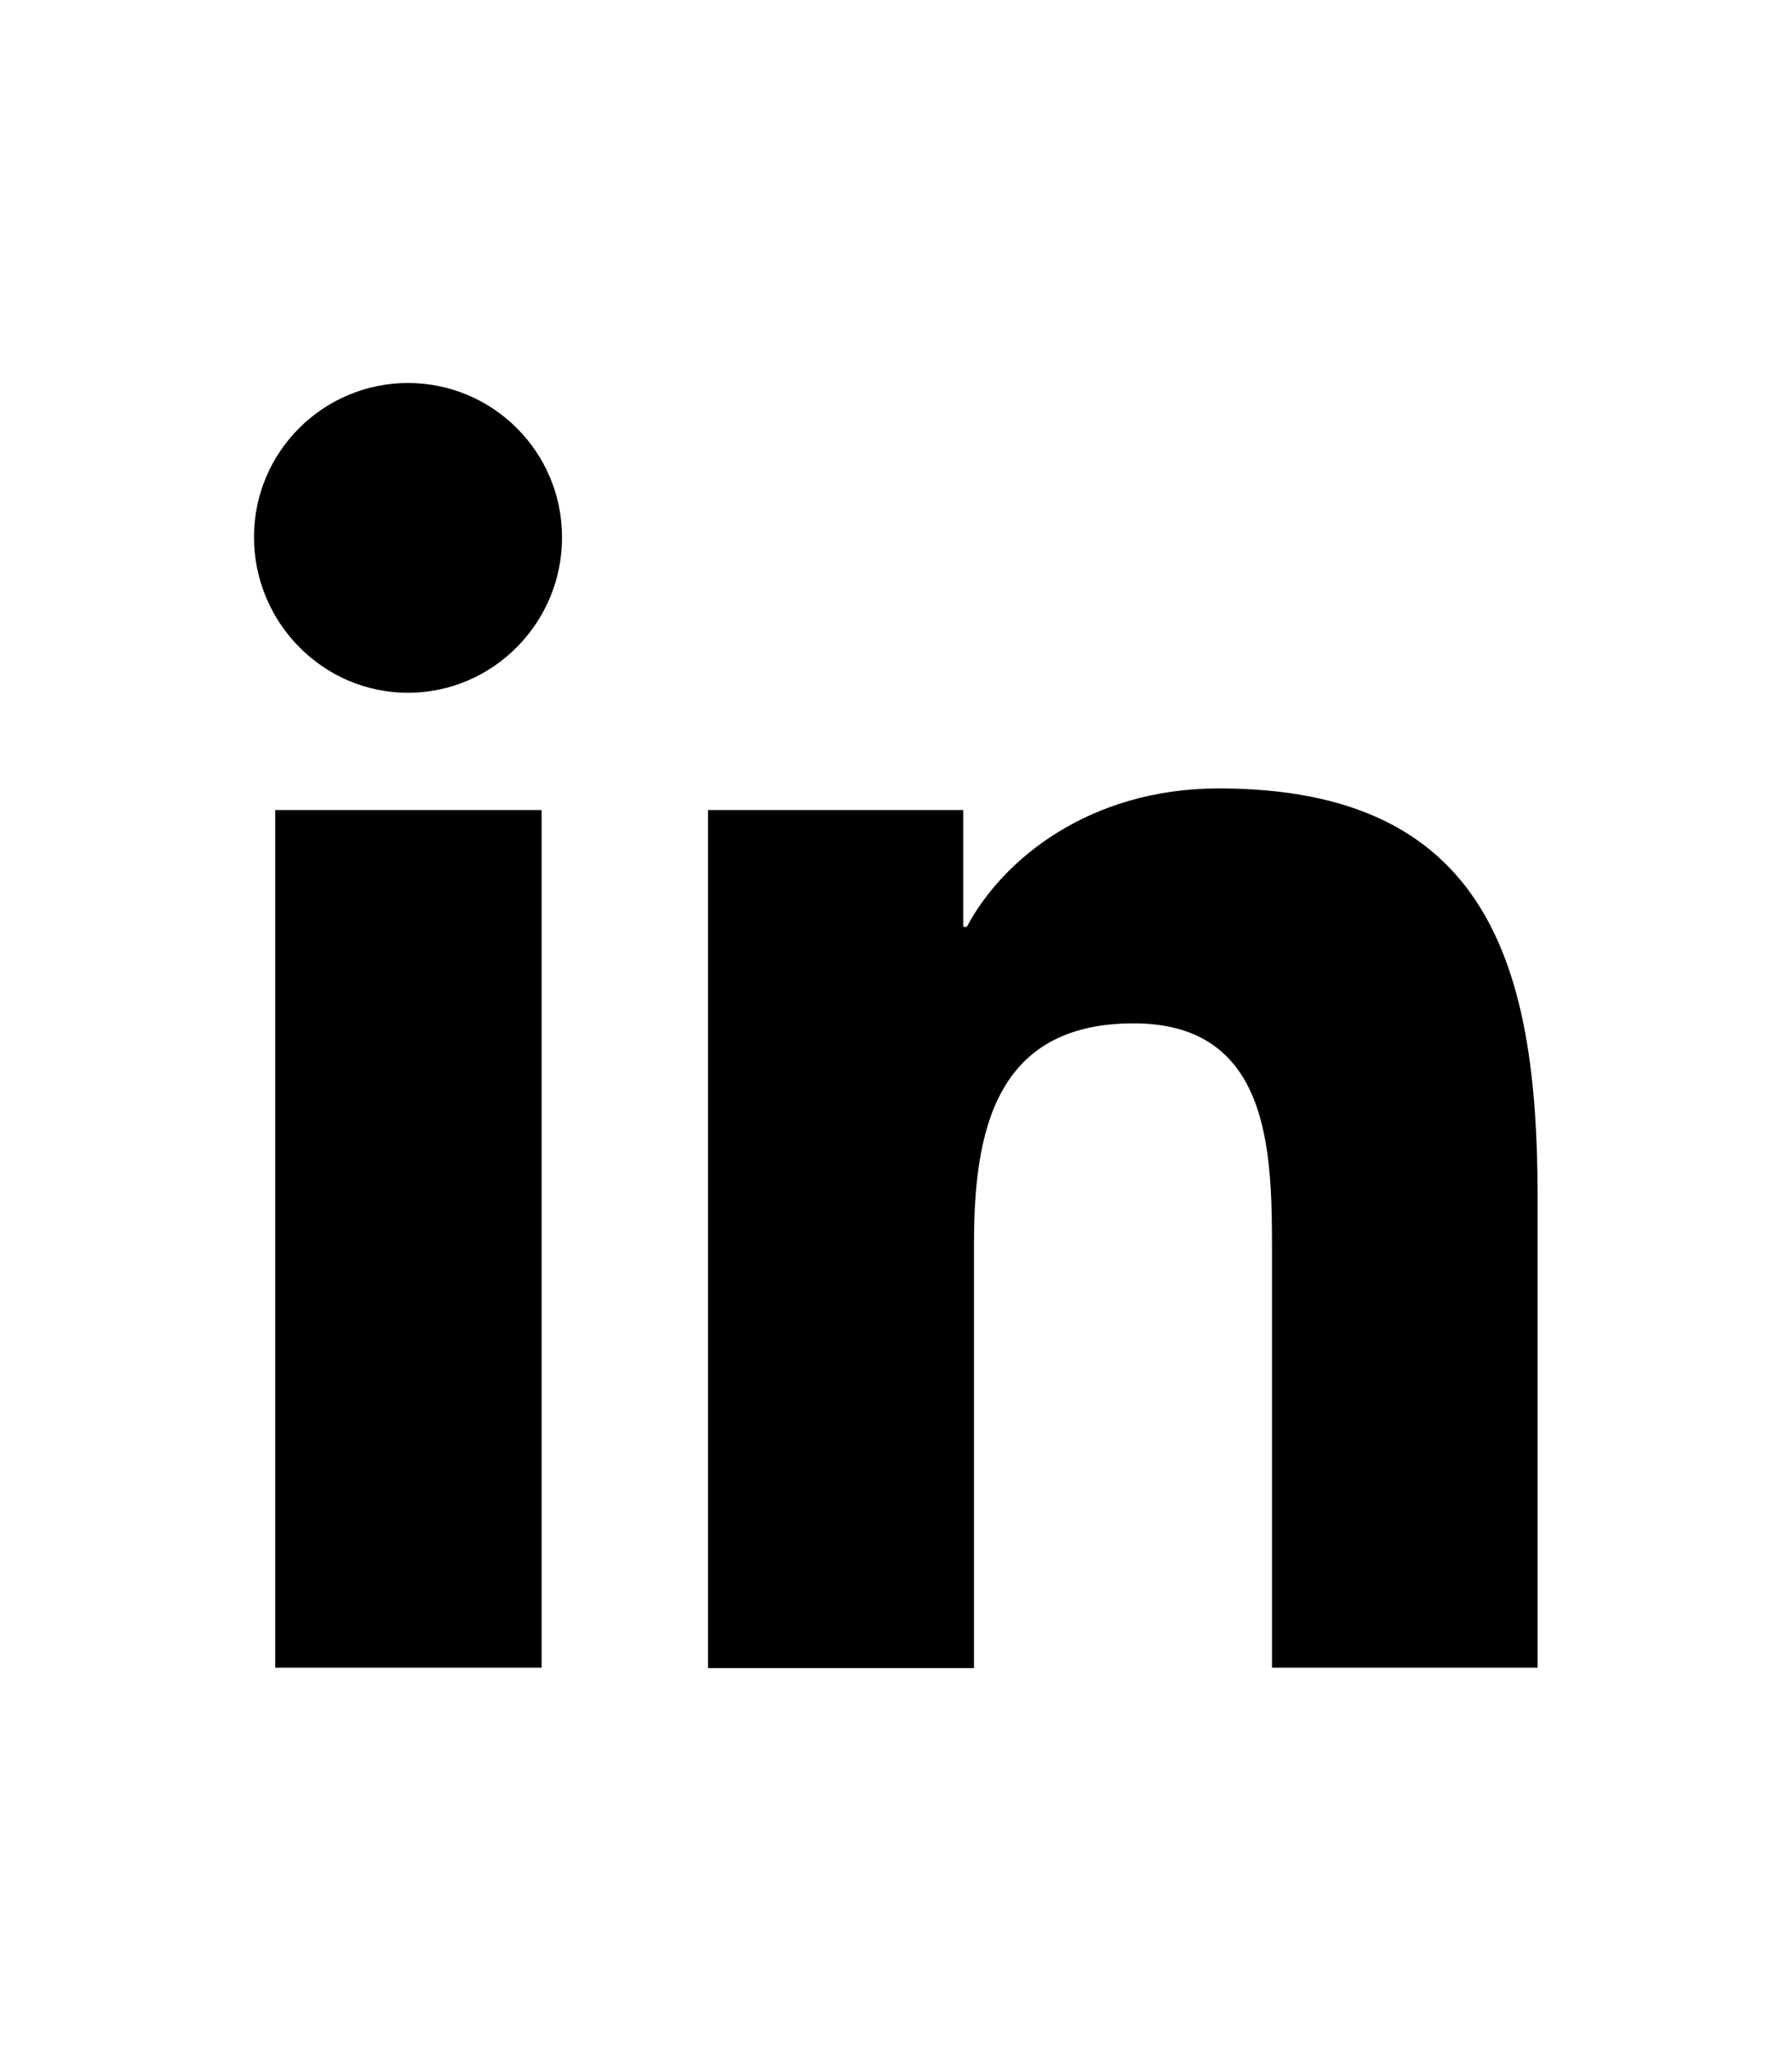<?xml version="1.0" encoding="utf-8"?>
<!-- Generator: Adobe Illustrator 27.2.0, SVG Export Plug-In . SVG Version: 6.00 Build 0)  -->
<svg version="1.1" id="Layer_1" xmlns="http://www.w3.org/2000/svg" xmlns:xlink="http://www.w3.org/1999/xlink" x="0px" y="0px"
	 viewBox="0 0 448 512" style="enable-background:new 0 0 448 512;" xml:space="preserve">
<path d="M135.4,416.7H68.8V202.4h66.6V416.7z M102,173.1c-21.3,0-38.5-17.6-38.5-38.9c0-21.3,17.3-38.5,38.5-38.5
	c21.3,0,38.5,17.3,38.5,38.5C140.6,155.5,123.3,173.1,102,173.1z M384.4,416.7H318V312.4c0-24.9-0.5-56.7-34.6-56.7
	c-34.6,0-39.9,27-39.9,55v106.1H177V202.4h63.8v29.2h0.9c8.9-16.8,30.6-34.6,63-34.6c67.4,0,79.7,44.4,79.7,102L384.4,416.7
	L384.4,416.7z"/>
</svg>
